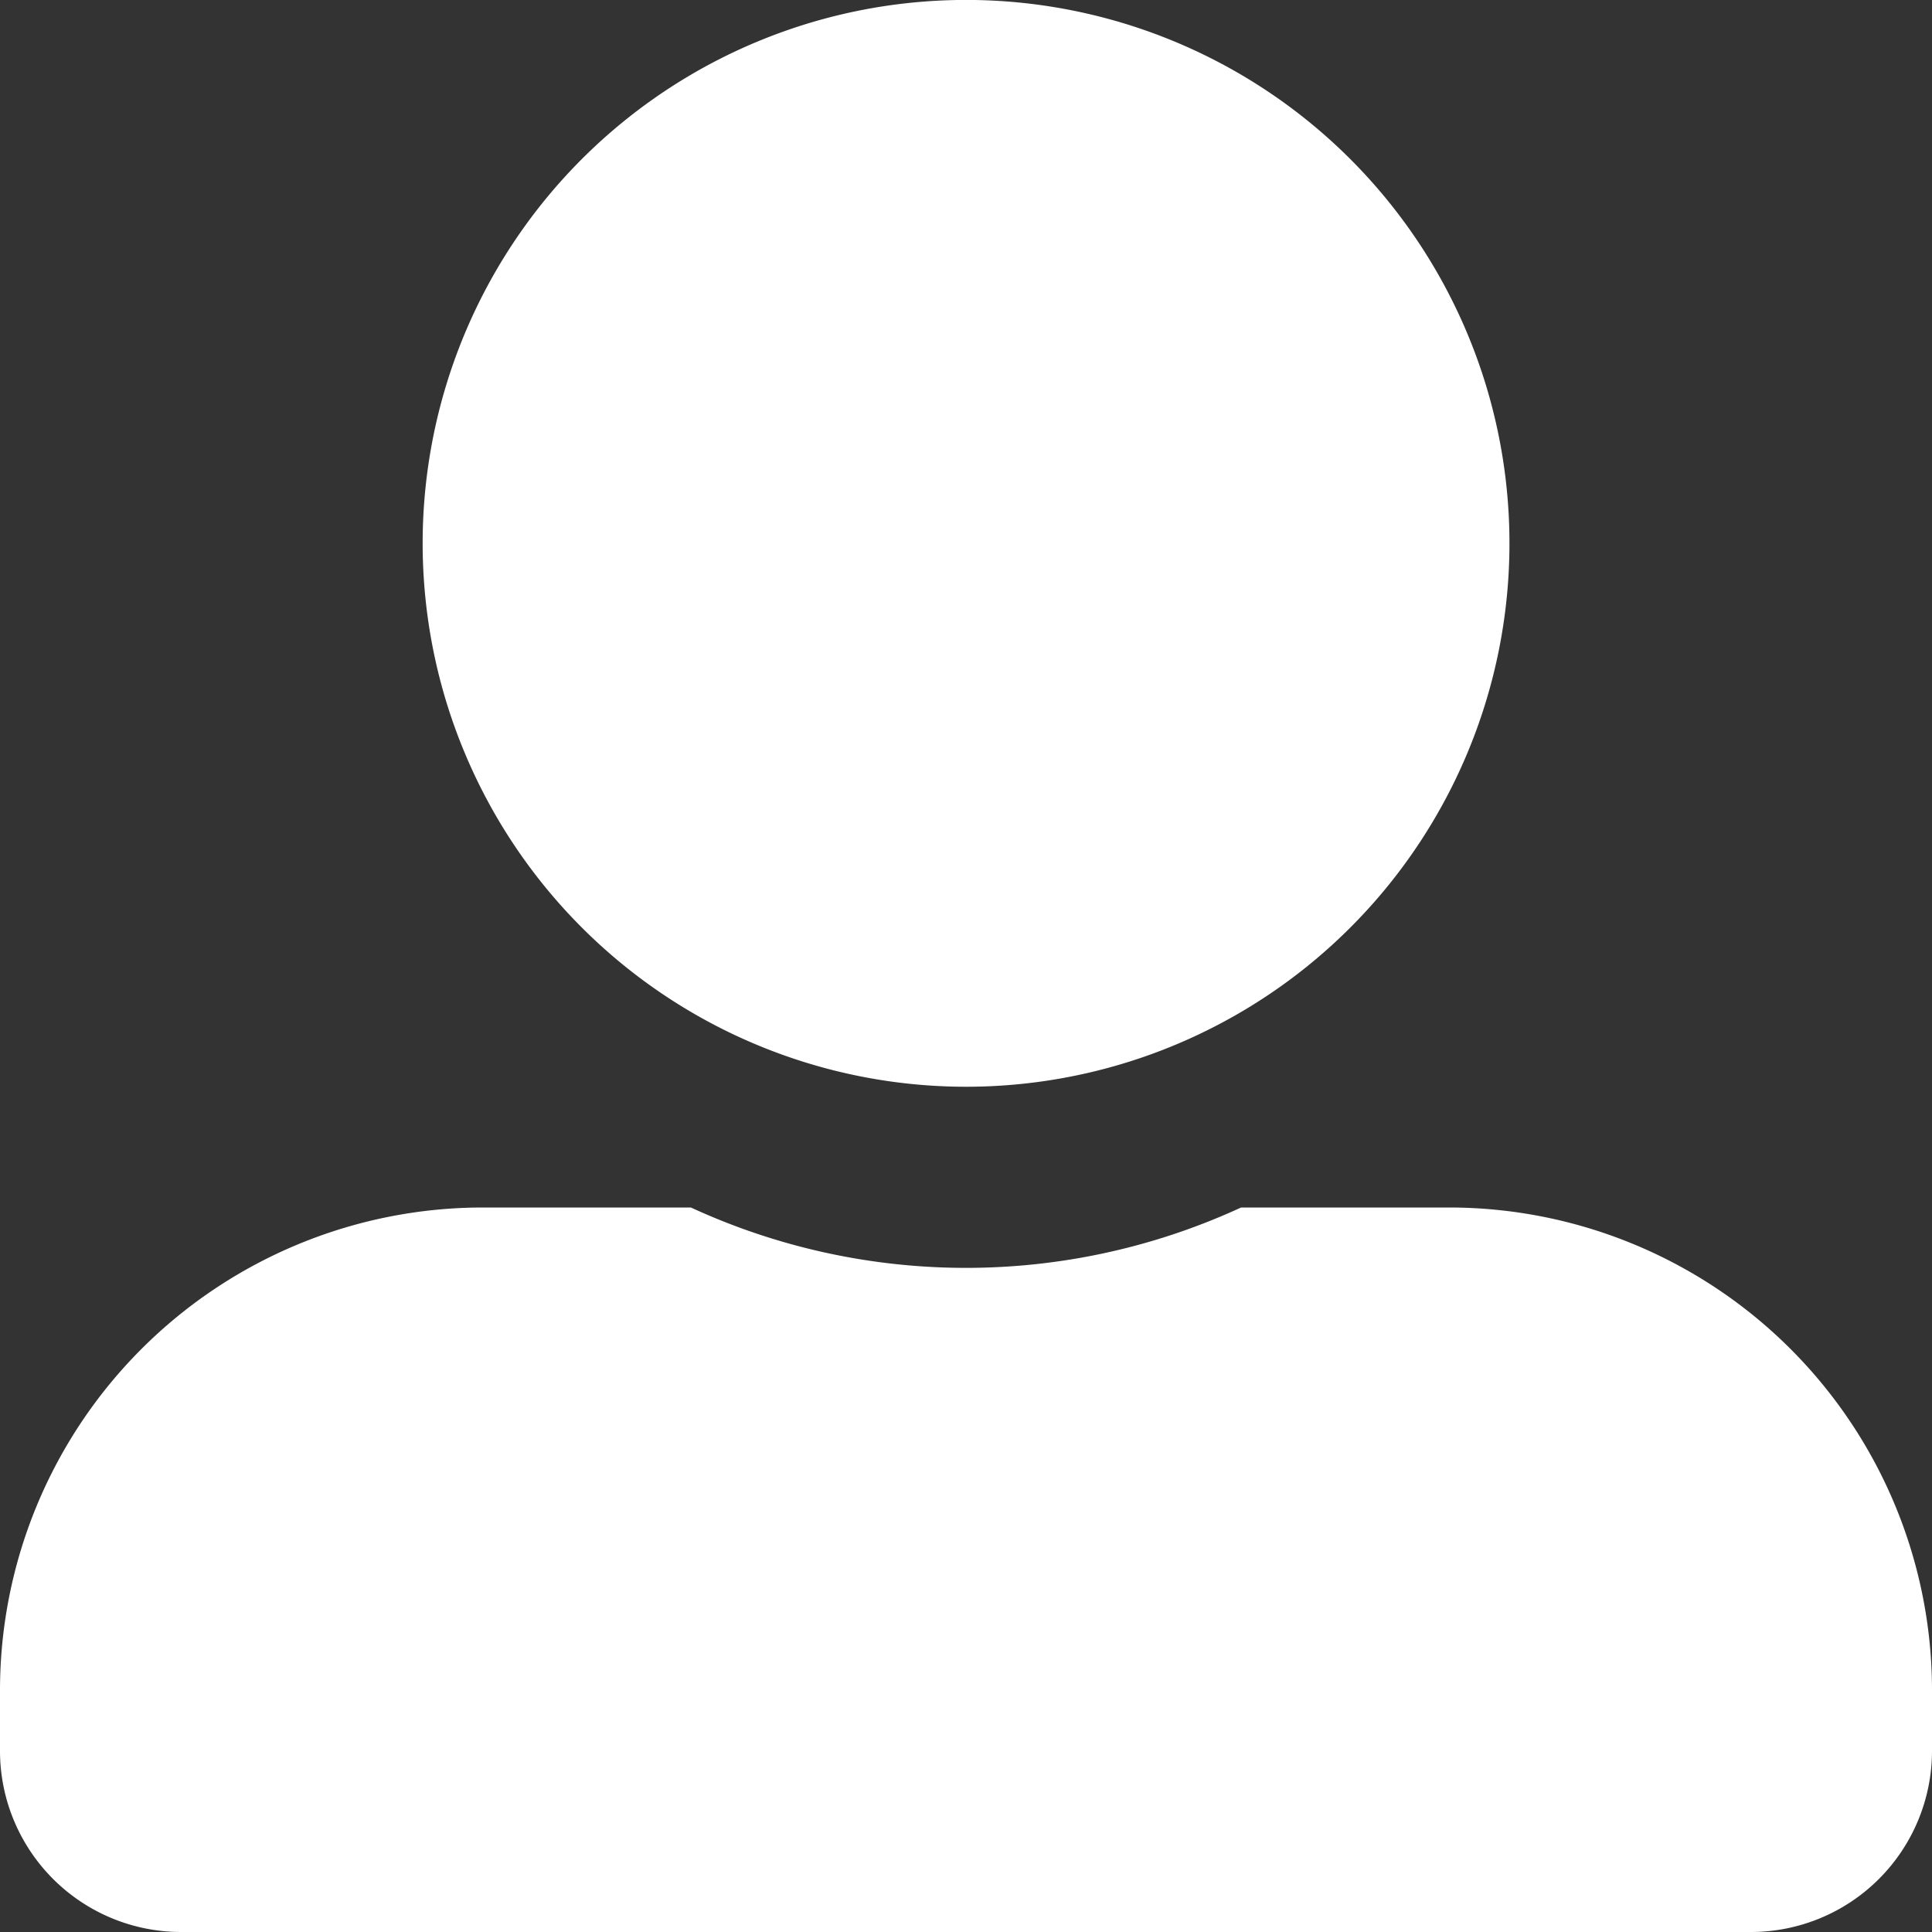 <svg xmlns="http://www.w3.org/2000/svg" width="34" height="34" viewBox="0 0 34 34">
  <rect x="0" y="0" width="34" height="34" fill="#333333" stroke="none"/>
  <path id="Icon_awesome-user-alt" data-name="Icon awesome-user-alt" d="M17,19.125A9.563,9.563,0,1,0,7.438,9.563,9.565,9.565,0,0,0,17,19.125Zm8.5,2.125H21.841a11.56,11.56,0,0,1-9.682,0H8.5A8.5,8.5,0,0,0,0,29.75v1.063A3.188,3.188,0,0,0,3.188,34H30.813A3.188,3.188,0,0,0,34,30.813V29.75A8.5,8.5,0,0,0,25.5,21.25Z" fill="#fff"/>
</svg>
